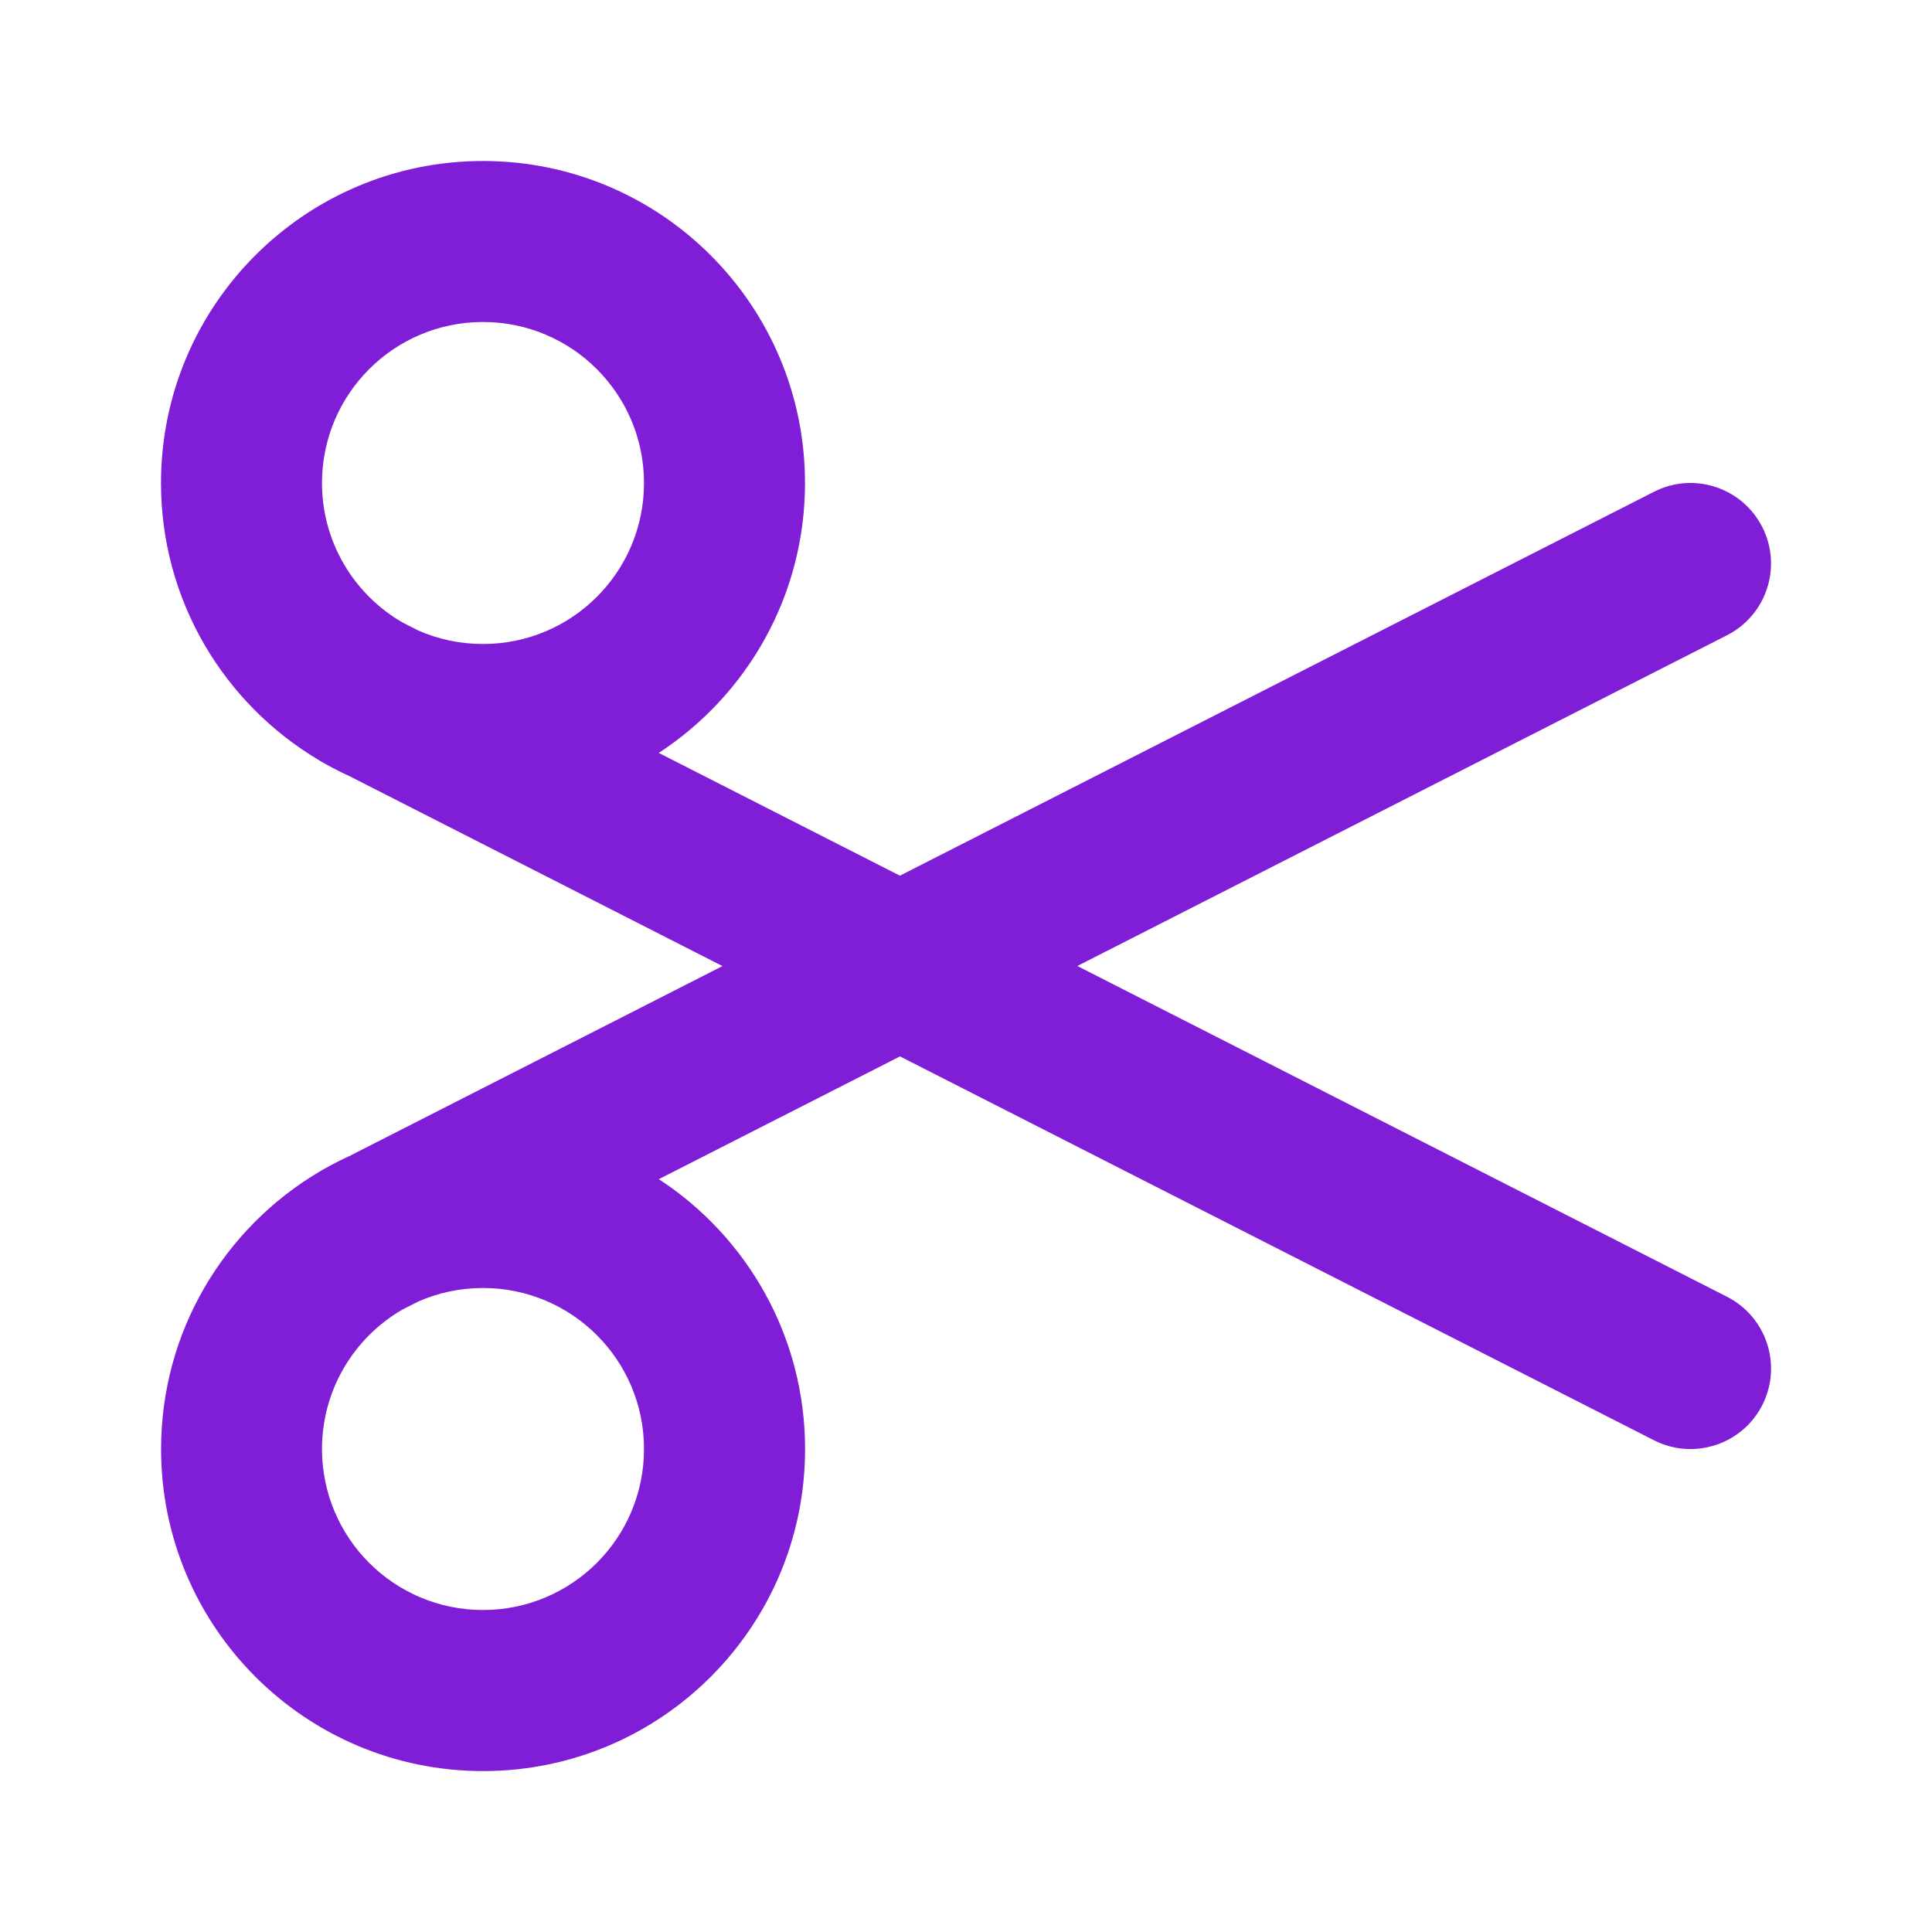 <svg fill="none" height="24" viewBox="0 0 24 24" width="24" xmlns="http://www.w3.org/2000/svg"><path clip-rule="evenodd" d="m3.957 9.44c-1.172-.698-1.957-1.977-1.957-3.44 0-2.209 1.791-4 4-4s4 1.791 4 4c0 1.404-.723 2.639-1.817 3.353l2.996 1.525 9.367-4.769c.492-.251 1.094-.055 1.345.437.251.492.055 1.094-.437 1.345l-8.071 4.109 8.071 4.109c.492.251.688.853.438 1.345s-.853.688-1.345.438l-9.367-4.769-2.996 1.525c1.094.714 1.817 1.949 1.817 3.353 0 2.209-1.791 4-4 4s-4-1.791-4-4c0-1.463.785-2.742 1.957-3.44.027-.017.055-.033.083-.048.097-.054.196-.105.297-.151l4.637-2.361-4.637-2.361c-.101-.046-.2-.097-.297-.151-.029-.015-.057-.031-.083-.048zm.043-3.44c0-1.105.895-2 2-2s2 .895 2 2-.895 2-2 2c-.287 0-.56-.06-.807-.169l-.196-.1c-.596-.346-.997-.992-.997-1.731zm.997 10.269c-.596.346-.997.992-.997 1.731 0 1.105.895 2 2 2s2-.895 2-2-.895-2-2-2c-.287 0-.56.06-.806.169z" fill="#801ed7" fill-rule="evenodd"/></svg>